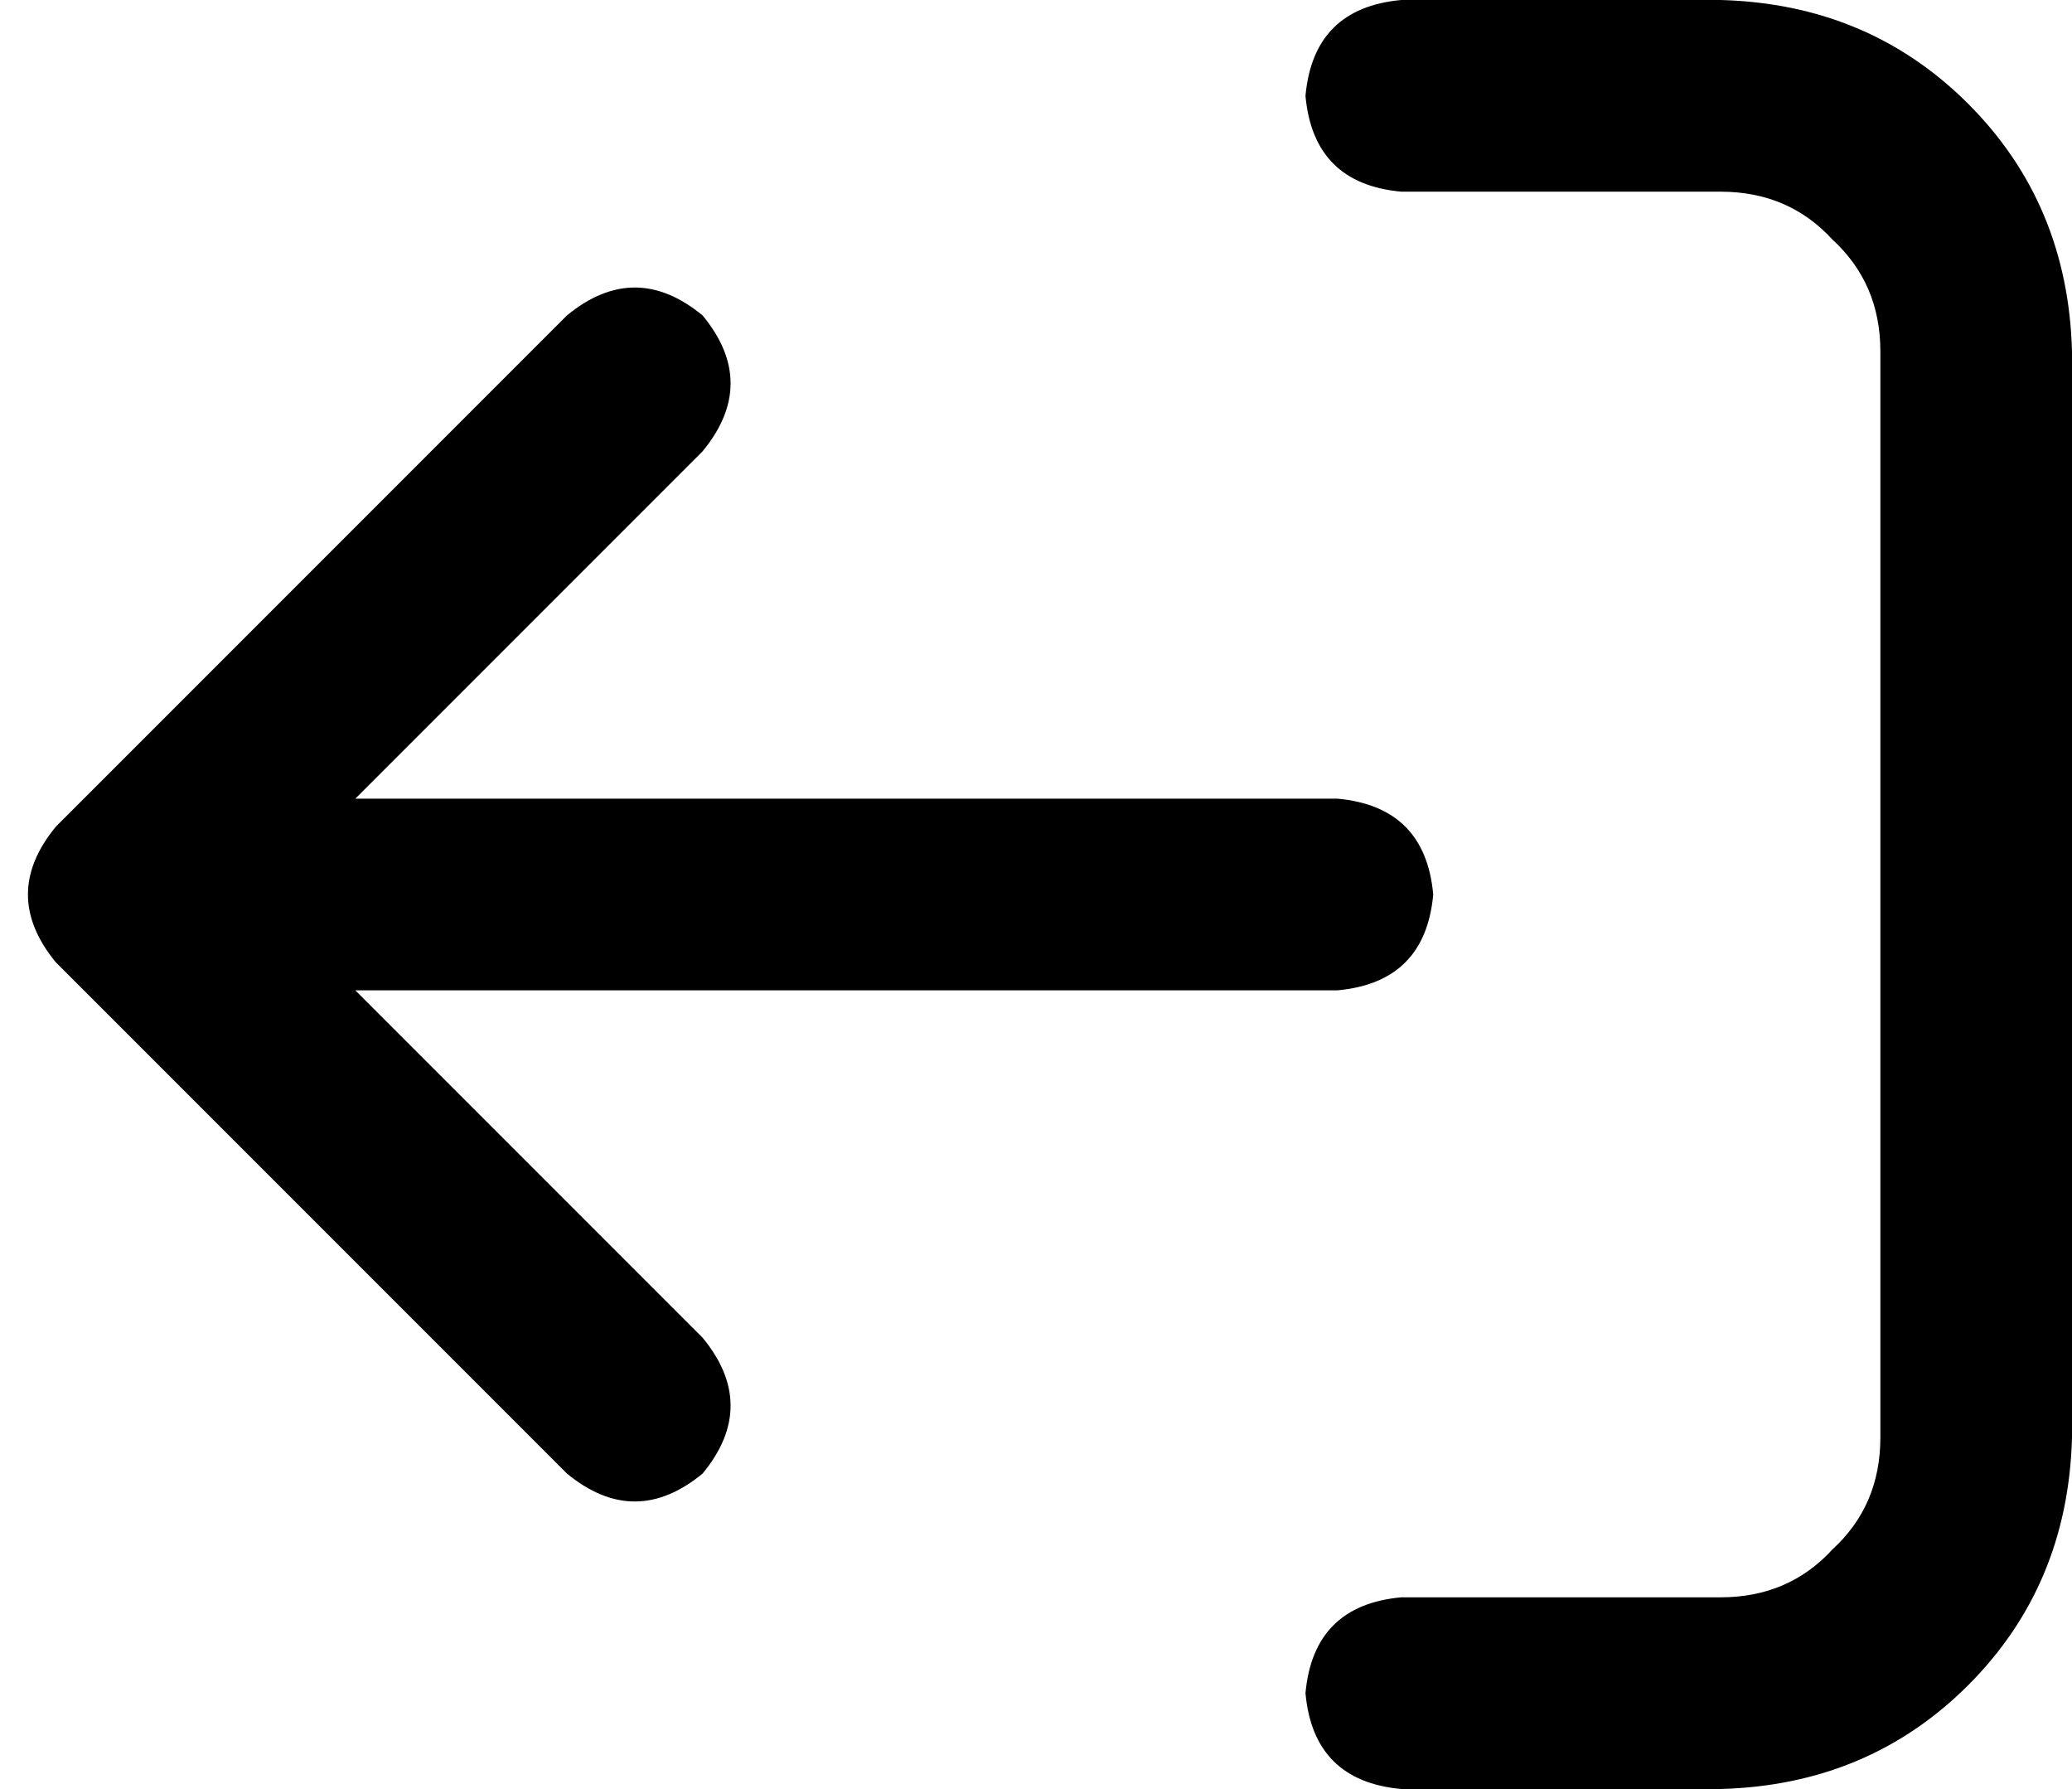 <svg xmlns="http://www.w3.org/2000/svg" viewBox="0 0 519 448">
  <path d="M 14 241 Q 0 224 14 207 L 142 79 L 142 79 Q 159 65 176 79 Q 190 96 176 113 L 89 200 L 89 200 L 335 200 L 335 200 Q 357 202 359 224 Q 357 246 335 248 L 89 248 L 89 248 L 176 335 L 176 335 Q 190 352 176 369 Q 159 383 142 369 L 14 241 L 14 241 Z M 351 48 Q 329 46 327 24 Q 329 2 351 0 L 431 0 L 431 0 Q 468 1 493 26 Q 518 51 519 88 L 519 360 L 519 360 Q 518 397 493 422 Q 468 447 431 448 L 351 448 L 351 448 Q 329 446 327 424 Q 329 402 351 400 L 431 400 L 431 400 Q 448 400 459 388 Q 471 377 471 360 L 471 88 L 471 88 Q 471 71 459 60 Q 448 48 431 48 L 351 48 L 351 48 Z" />
</svg>